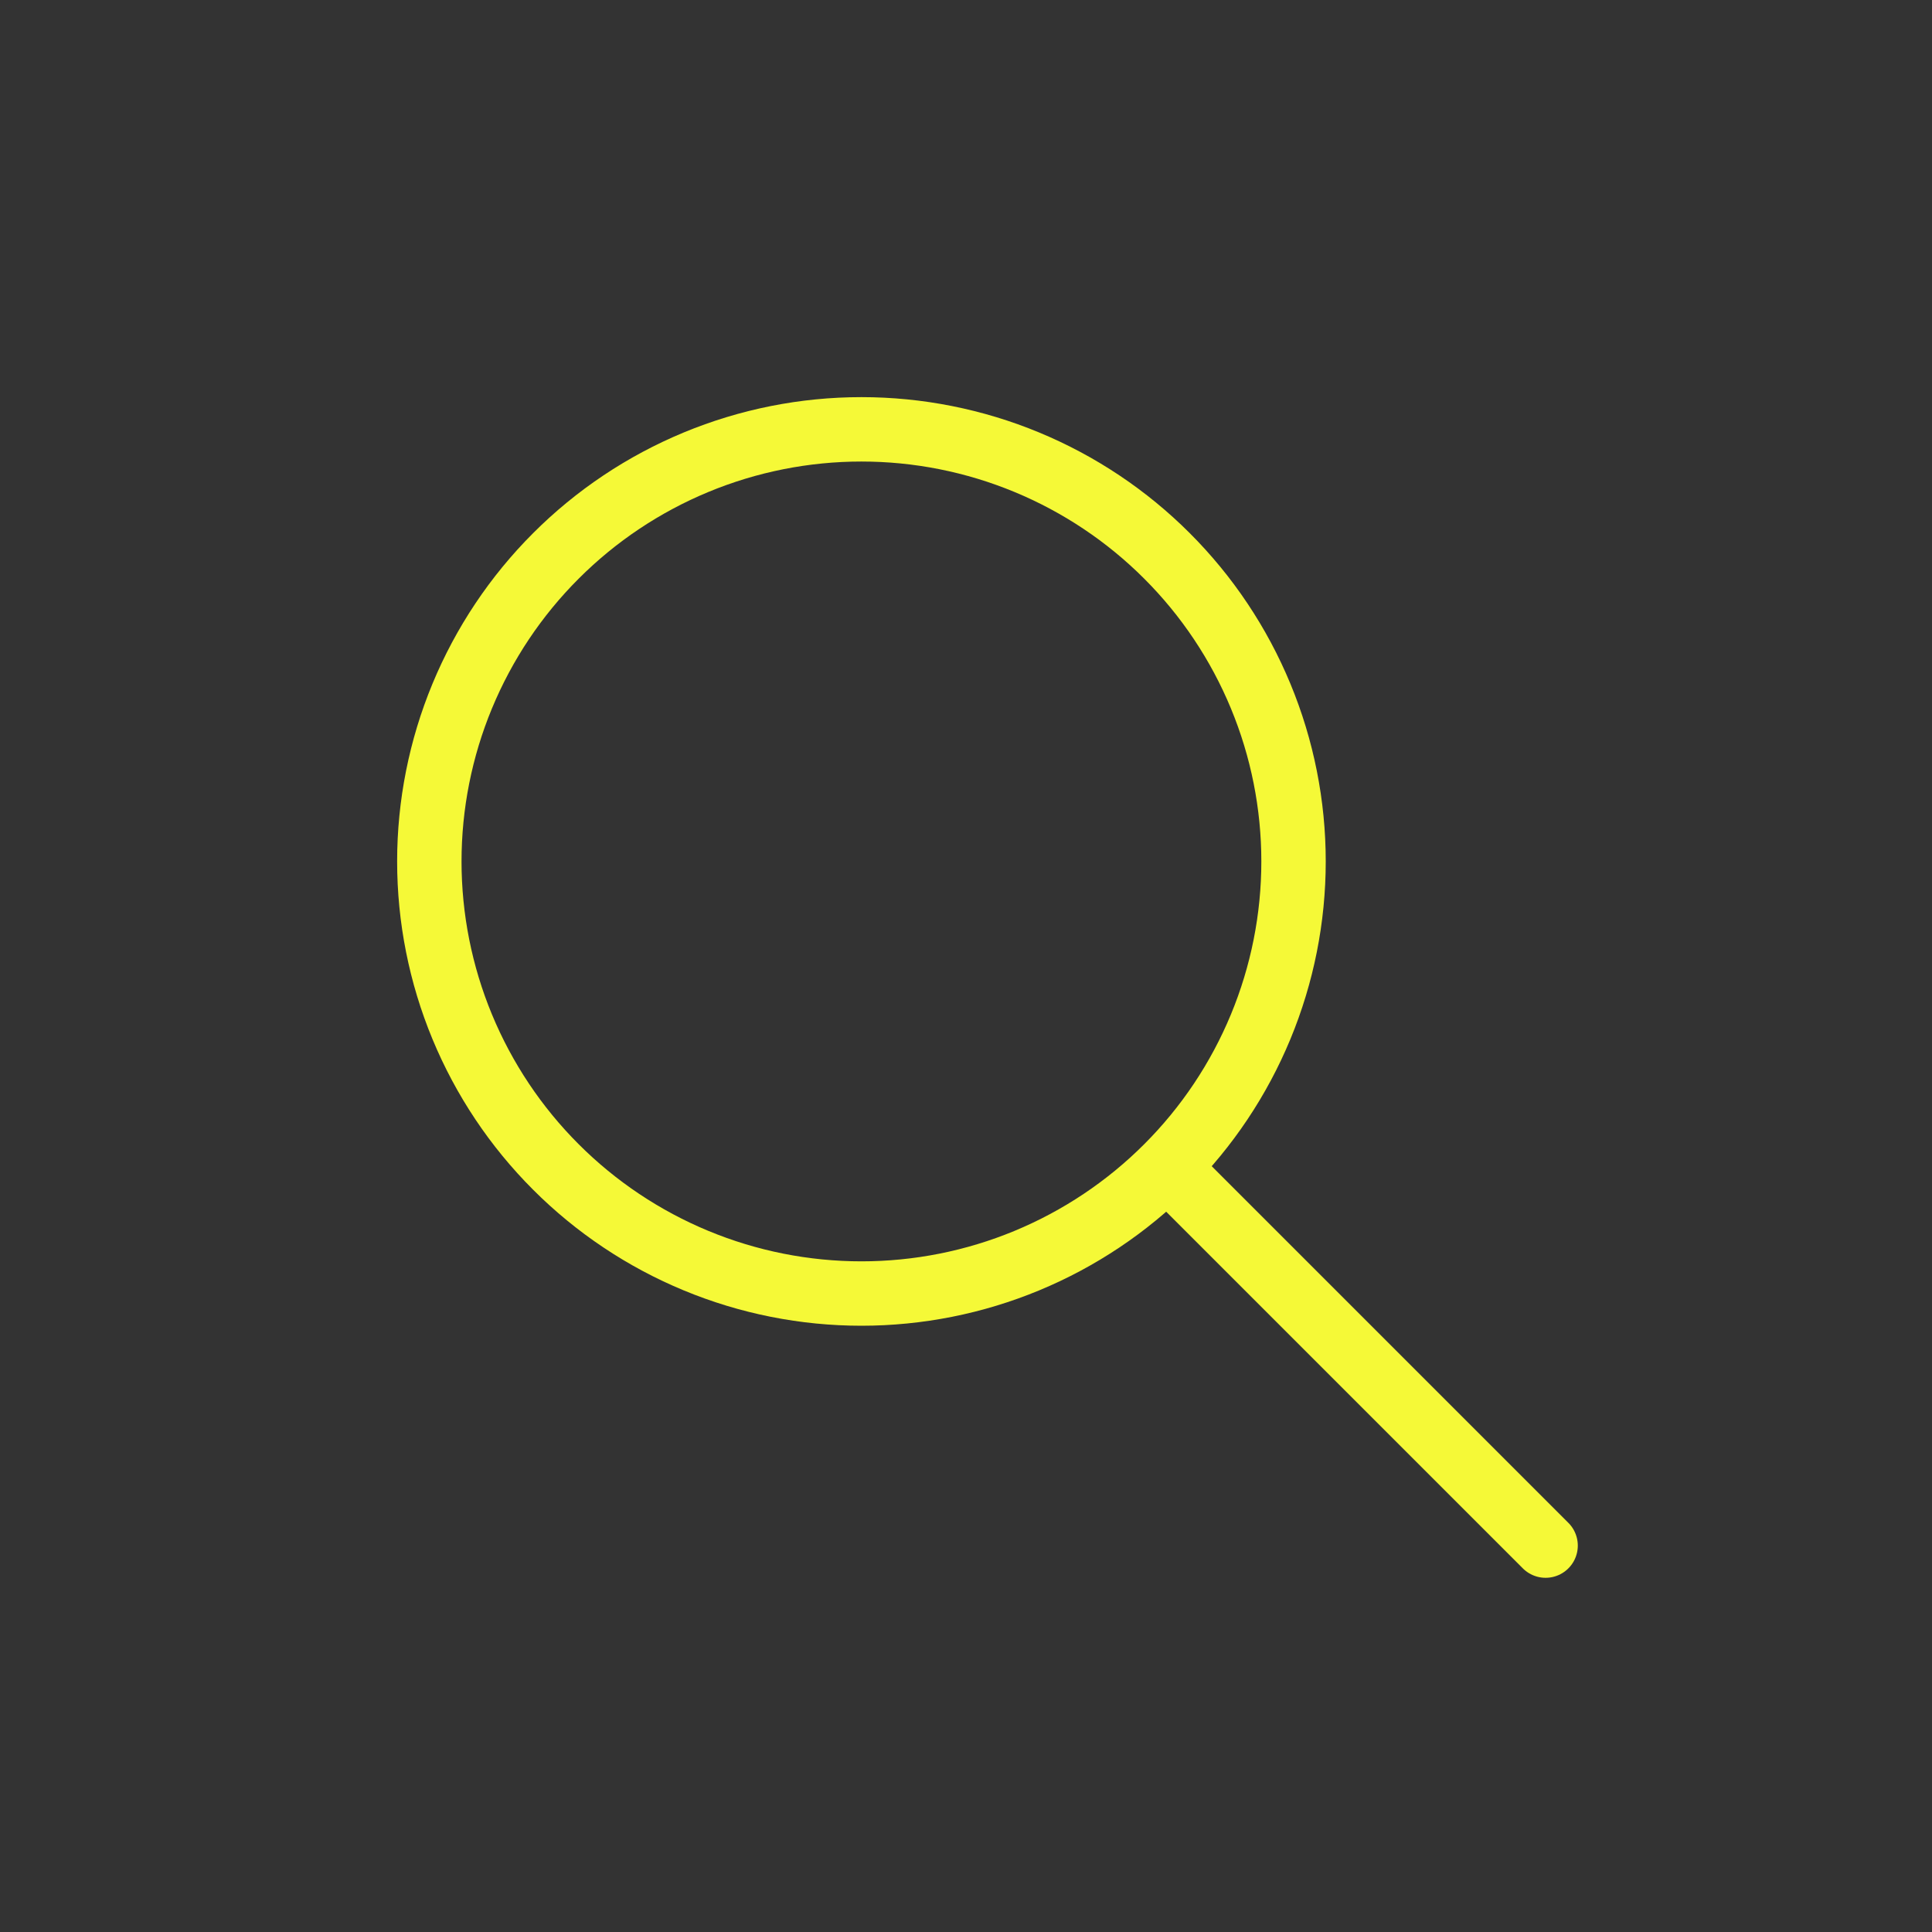 <svg width="45" height="45" viewBox="0 0 45 45" fill="none" xmlns="http://www.w3.org/2000/svg">
<rect x="0" y="0" width="45" height="45" fill="#333333" stroke="none"/>
<g clip-path="url(#clip0_715_2077)">
<path d="M10 20.064C10 21.386 10.26 22.695 10.766 23.916C11.272 25.137 12.013 26.247 12.948 27.181C13.882 28.116 14.992 28.857 16.213 29.363C17.434 29.869 18.743 30.129 20.064 30.129C21.386 30.129 22.695 29.869 23.916 29.363C25.137 28.857 26.247 28.116 27.181 27.181C28.116 26.247 28.857 25.137 29.363 23.916C29.869 22.695 30.129 21.386 30.129 20.064C30.129 18.743 29.869 17.434 29.363 16.213C28.857 14.992 28.116 13.882 27.181 12.948C26.247 12.013 25.137 11.272 23.916 10.766C22.695 10.26 21.386 10 20.064 10C18.743 10 17.434 10.26 16.213 10.766C14.992 11.272 13.882 12.013 12.948 12.948C12.013 13.882 11.272 14.992 10.766 16.213C10.26 17.434 10 18.743 10 20.064Z" stroke="#F5F937" stroke-width="1.5" stroke-linecap="round" stroke-linejoin="round"/>
<path d="M36 36L27.613 27.613" stroke="#F5F937" stroke-width="1.5" stroke-linecap="round" stroke-linejoin="round"/>
</g>
<defs>
<clipPath id="clip0_715_2077">
<rect width="45" height="45" fill="white"/>
</clipPath>
</defs>
</svg>
